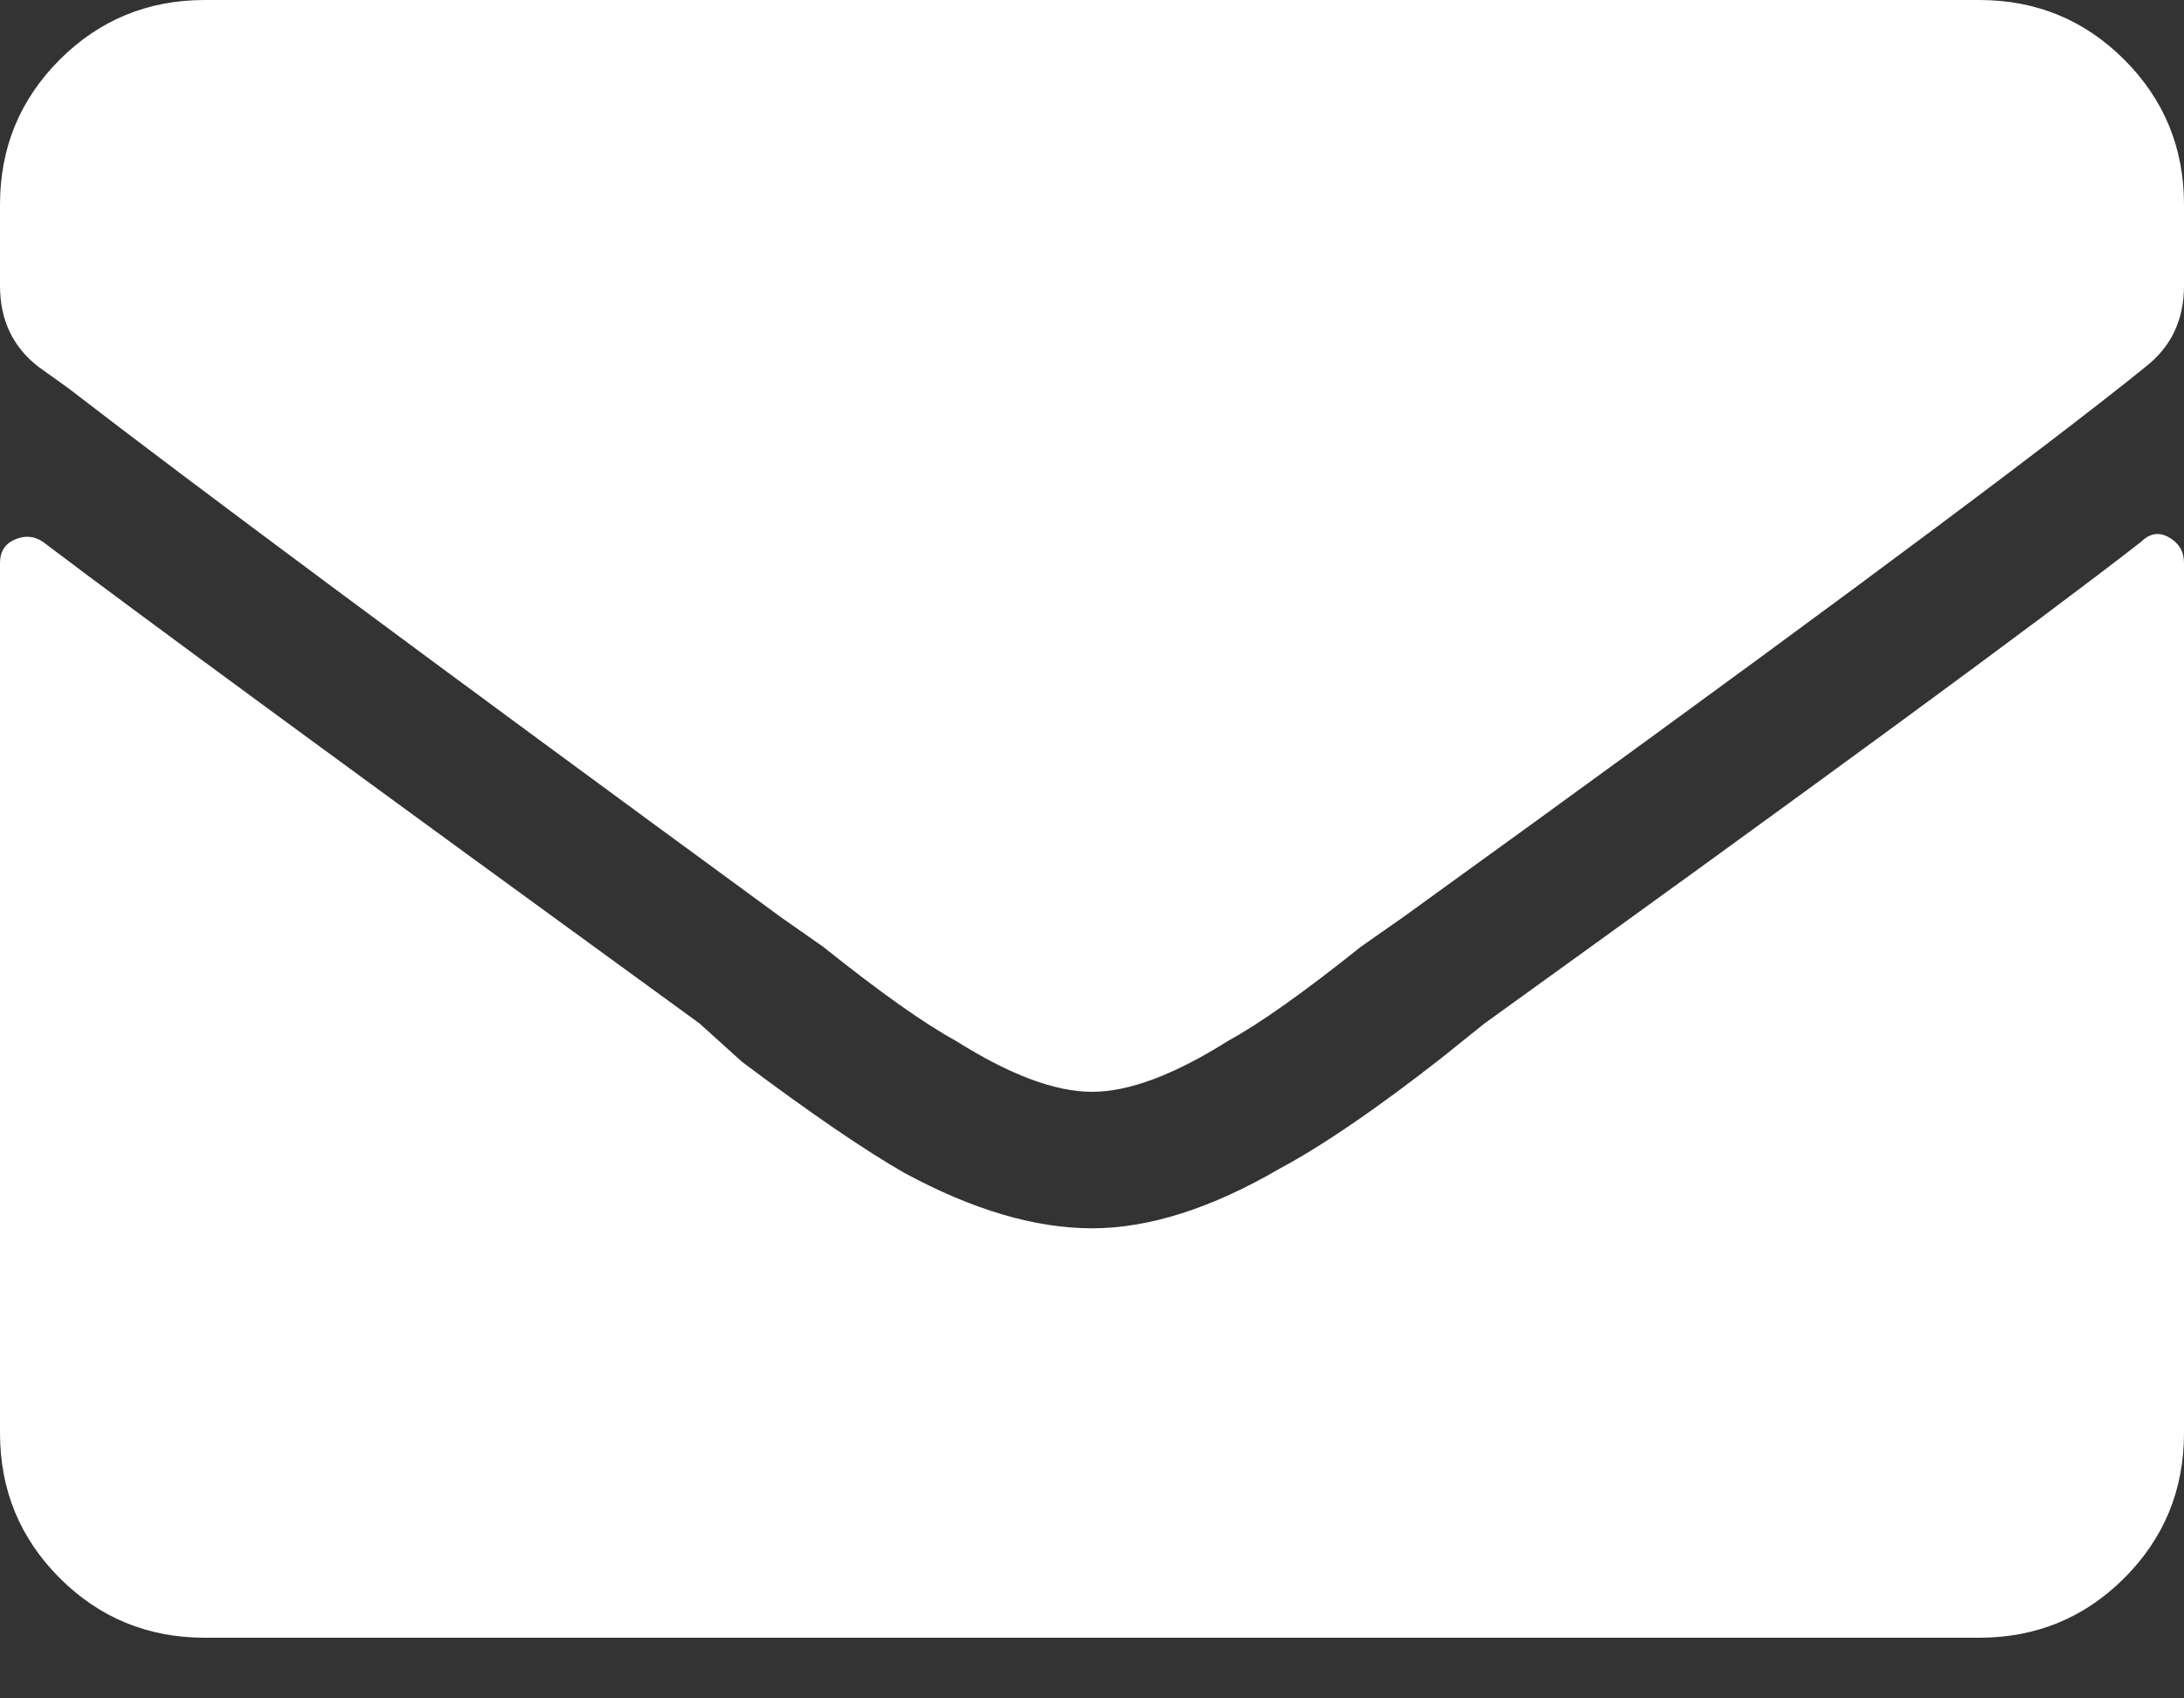 <?xml version="1.0" encoding="UTF-8"?>
<svg width="18px" height="14px" viewBox="0 0 18 14" version="1.1" xmlns="http://www.w3.org/2000/svg" xmlns:xlink="http://www.w3.org/1999/xlink">
    <rect x="0" y="0" width="18" height="14" fill="#333333" stroke="none"/>
    <!-- Generator: Sketch 55.1 (78136) - https://sketchapp.com -->
    <title></title>
    <desc>Created with Sketch.</desc>
    <g id="Page-1" stroke="none" stroke-width="1" fill="none" fill-rule="evenodd">
        <g id="Home-Copy-2" transform="translate(-1062, -650)" fill="#FFFFFF" fill-rule="nonzero">
            <path d="M1079.648,654.465 C1079.719,654.395 1079.795,654.383 1079.877,654.43 C1079.959,654.477 1080,654.547 1080,654.641 L1080,661.812 C1080,662.281 1079.836,662.68 1079.508,663.008 C1079.18,663.336 1078.781,663.5 1078.312,663.5 L1063.688,663.5 C1063.219,663.5 1062.82,663.336 1062.492,663.008 C1062.164,662.68 1062,662.281 1062,661.812 L1062,654.641 C1062,654.547 1062.041,654.482 1062.123,654.447 C1062.205,654.412 1062.281,654.418 1062.352,654.465 C1063.125,655.051 1064.93,656.375 1067.766,658.437 L1068.117,658.754 C1068.68,659.176 1069.125,659.48 1069.453,659.668 C1070.016,659.973 1070.531,660.125 1071,660.125 C1071.469,660.125 1071.984,659.961 1072.547,659.633 C1072.898,659.445 1073.344,659.141 1073.883,658.719 L1074.234,658.437 C1077,656.445 1078.805,655.121 1079.648,654.465 Z M1071,659 C1070.695,659 1070.32,658.859 1069.875,658.578 C1069.617,658.437 1069.254,658.18 1068.785,657.805 L1068.434,657.559 C1065.551,655.449 1063.594,653.996 1062.562,653.199 L1062.316,653.023 C1062.105,652.859 1062,652.637 1062,652.355 L1062,651.687 C1062,651.219 1062.164,650.82 1062.492,650.492 C1062.82,650.164 1063.219,650 1063.688,650 L1078.312,650 C1078.781,650 1079.18,650.164 1079.508,650.492 C1079.836,650.82 1080,651.219 1080,651.687 L1080,652.355 C1080,652.637 1079.894,652.859 1079.684,653.023 L1079.508,653.164 C1078.5,653.961 1076.52,655.426 1073.566,657.559 L1073.215,657.805 C1072.746,658.18 1072.383,658.437 1072.125,658.578 C1071.68,658.859 1071.305,659 1071,659 Z" id=""></path>
        </g>
    </g>
</svg>